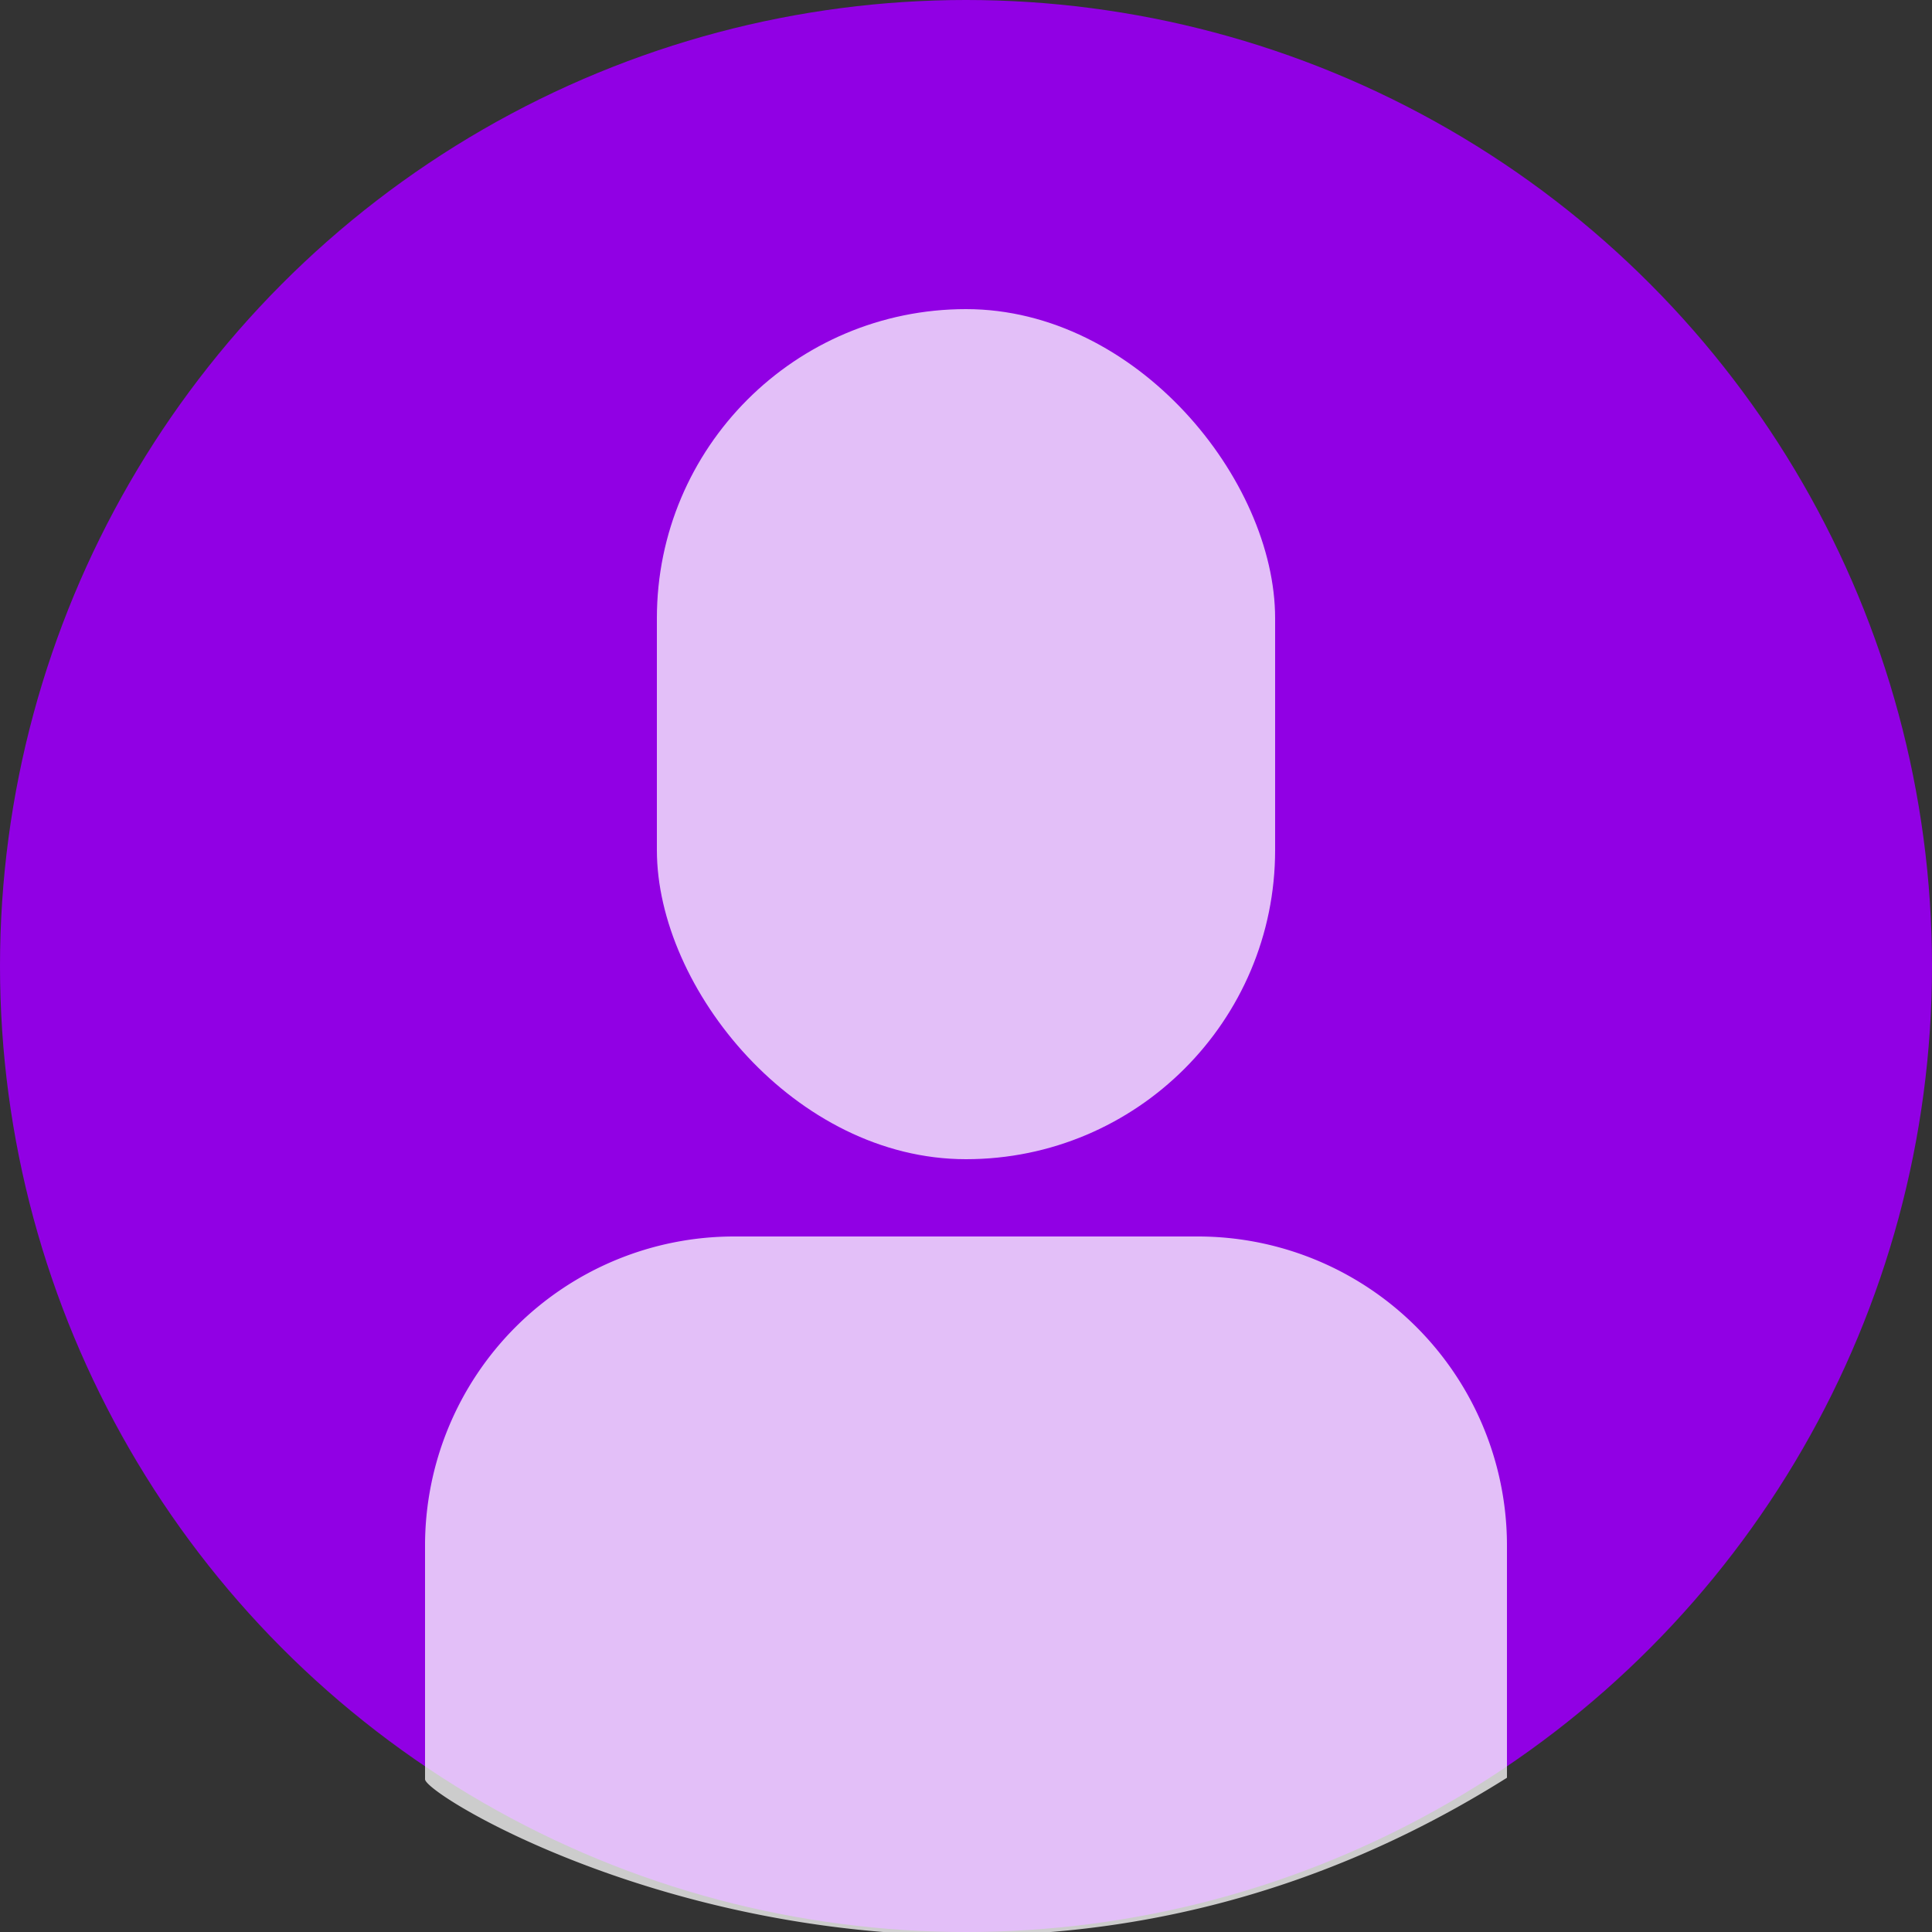 <svg xmlns="http://www.w3.org/2000/svg" width="50" height="50" viewBox="0 0 50 50">
  <rect x="0" y="0" width="50" height="50" fill="#333333" stroke="none"/>
  <defs>
    <style>
      .cls-1 {
        fill: #9100e4;
      }

      .cls-2, .cls-3 {
        fill: #fff;
        opacity: 0.75;
      }

      .cls-3 {
        fill-rule: evenodd;
      }
    </style>
  </defs>
  <circle class="cls-1" cx="25" cy="25" r="25"/>
  <rect id="Rounded_Rectangle_2" data-name="Rounded Rectangle 2" class="cls-2" x="17" y="8" width="16" height="22" rx="8" ry="8"/>
  <path id="Rounded_Rectangle_2_copy" data-name="Rounded Rectangle 2 copy" class="cls-3" d="M39,46.008V40a8,8,0,0,0-8-8H19a8,8,0,0,0-8,8v6.047C11,46.625,24.927,54.869,39,46.008Z"/>
</svg>
